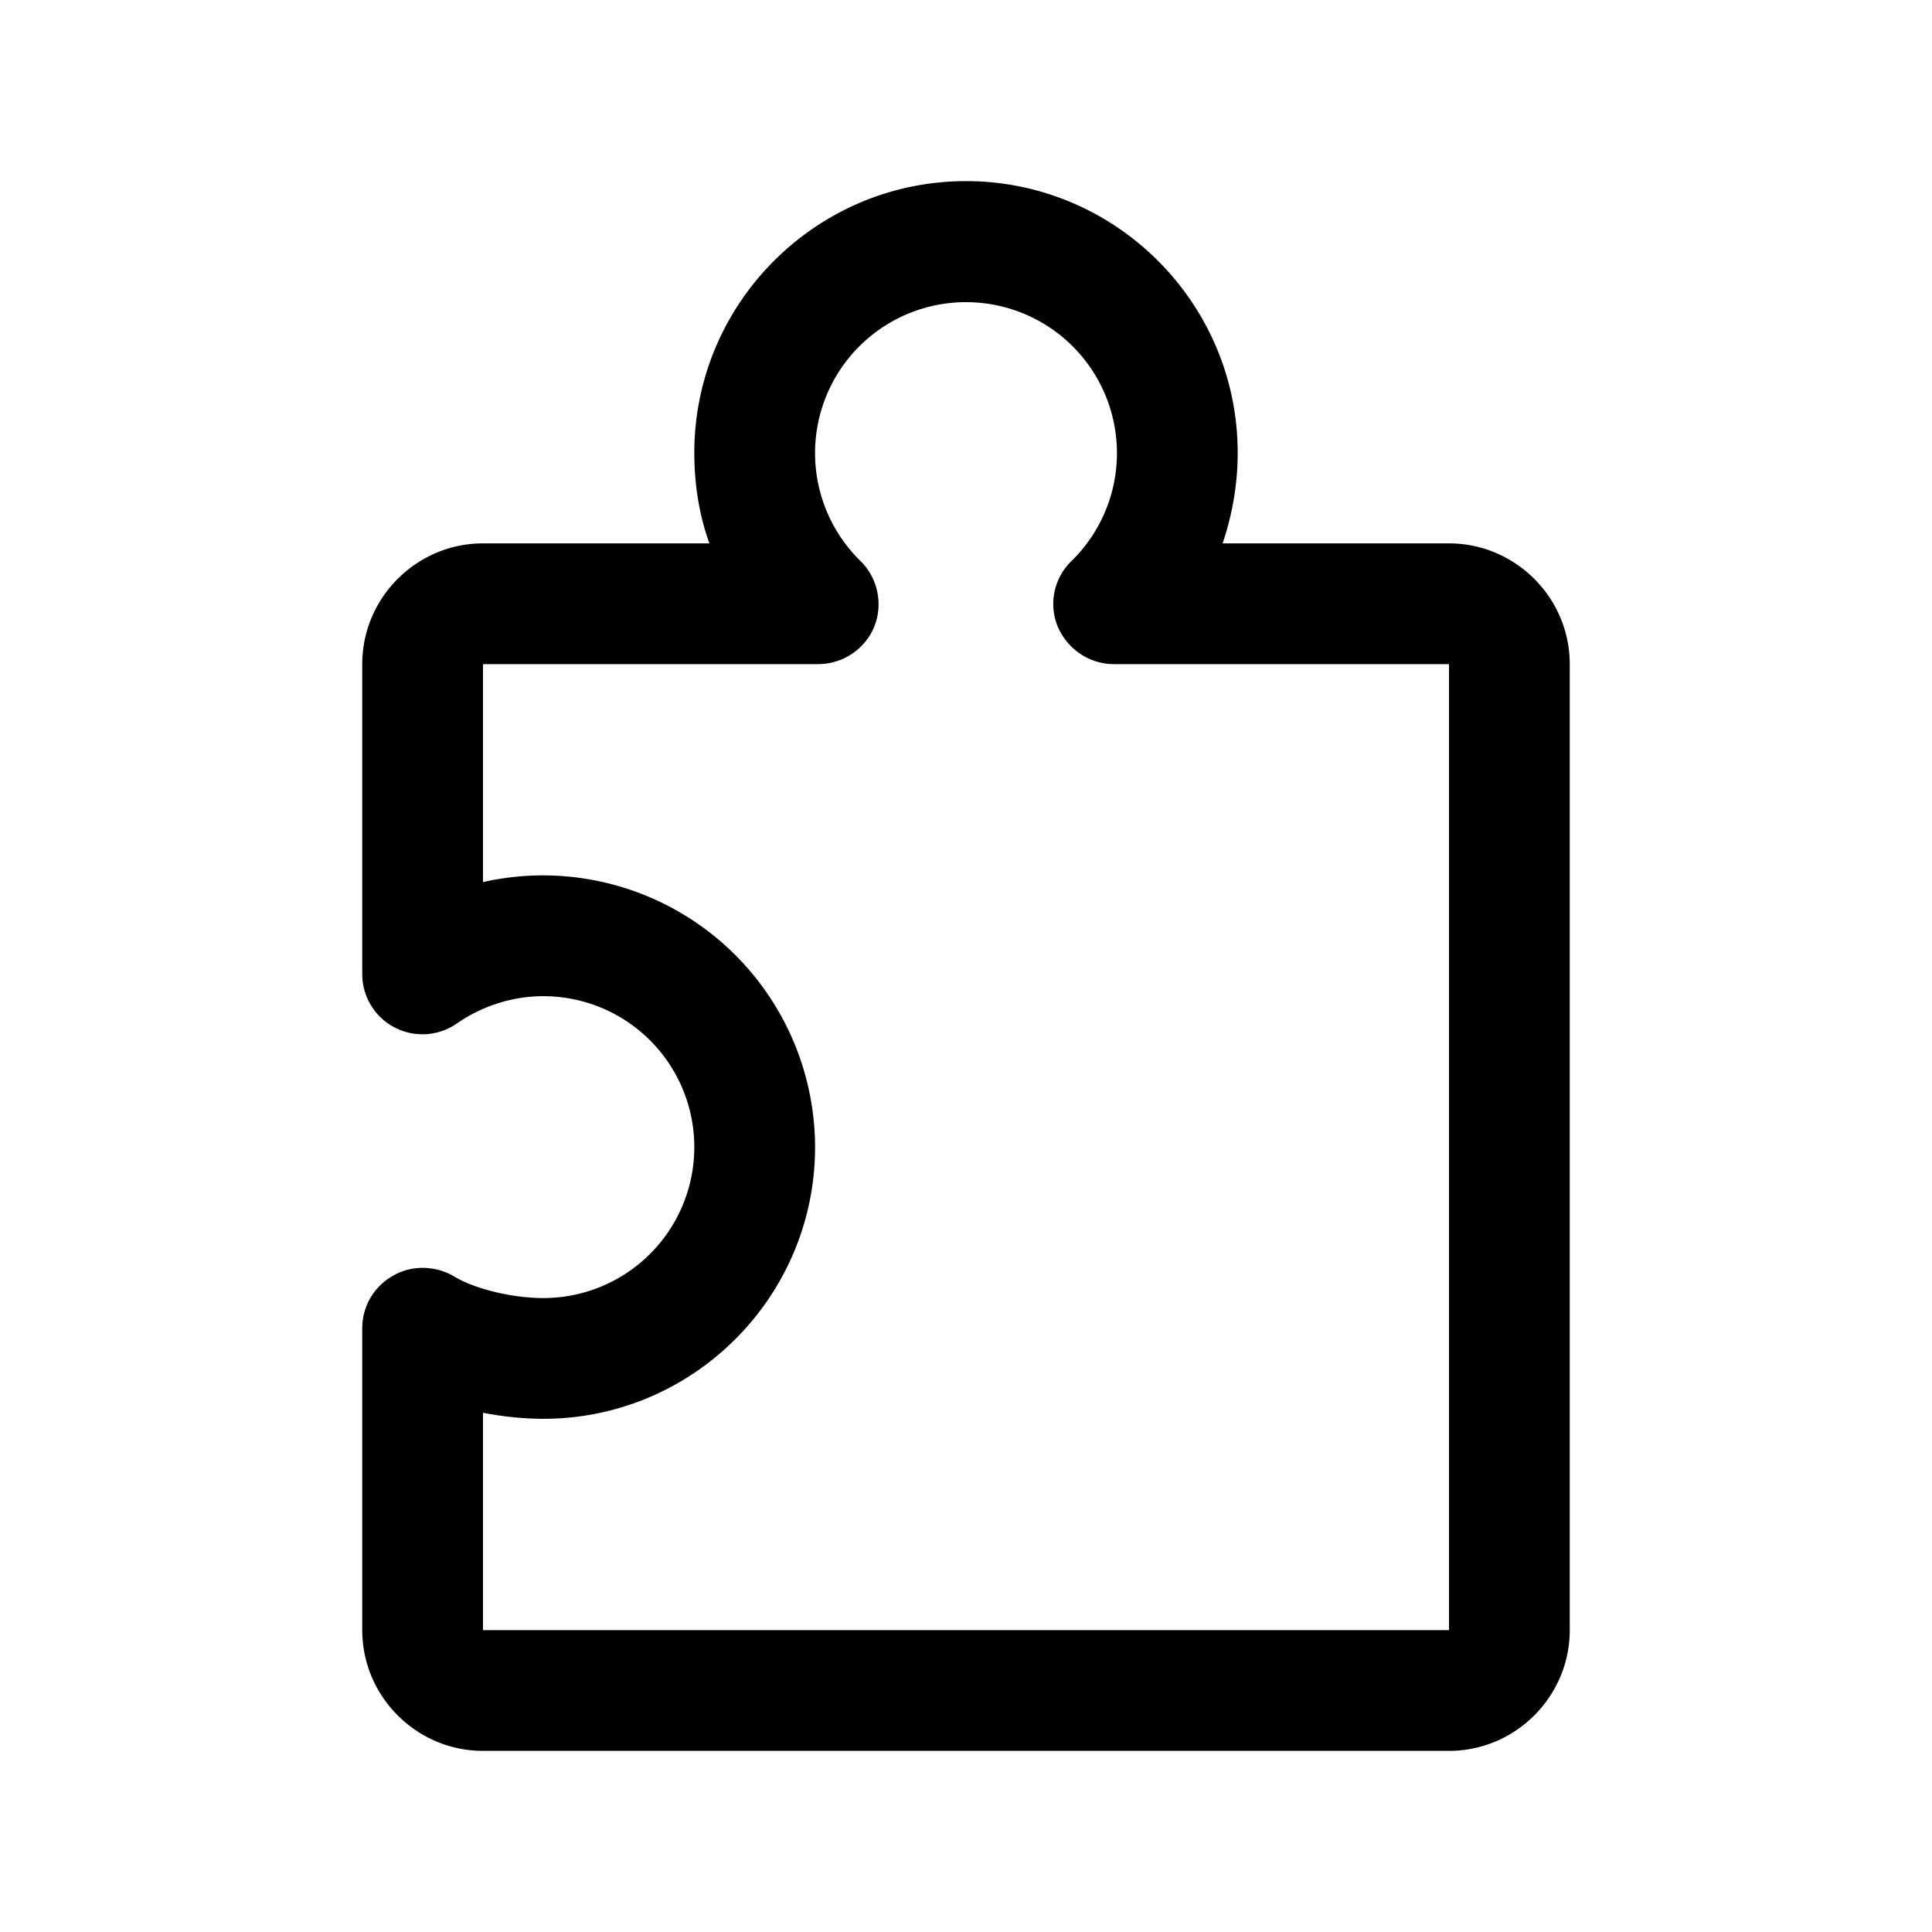 <svg xmlns="http://www.w3.org/2000/svg" viewBox="0 0 32 32"><path d="M24 29H8c-1.1 0-2-.9-2-2v-5c0-.36.19-.69.51-.87.31-.18.7-.17 1.01.01.34.21.97.36 1.48.36a2.5 2.5 0 0 0 0-5c-.51 0-1.01.16-1.43.45A.997.997 0 0 1 6 16.13V11c0-1.1.9-2 2-2h3.75c-.17-.47-.25-.98-.25-1.5C11.5 5.02 13.52 3 16 3s4.5 2.02 4.5 4.5c0 .52-.09 1.03-.25 1.5H24c1.1 0 2 .9 2 2v16c0 1.1-.9 2-2 2ZM8 23.4V27h16V11h-5.55c-.41 0-.77-.25-.93-.62a.987.987 0 0 1 .23-1.09 2.5 2.5 0 1 0-3.5 0c.29.28.38.72.23 1.09-.15.37-.52.62-.93.62H8v3.61A4.507 4.507 0 0 1 13.5 19c0 2.48-2.02 4.5-4.5 4.5-.29 0-.64-.03-1-.1Z"/></svg>